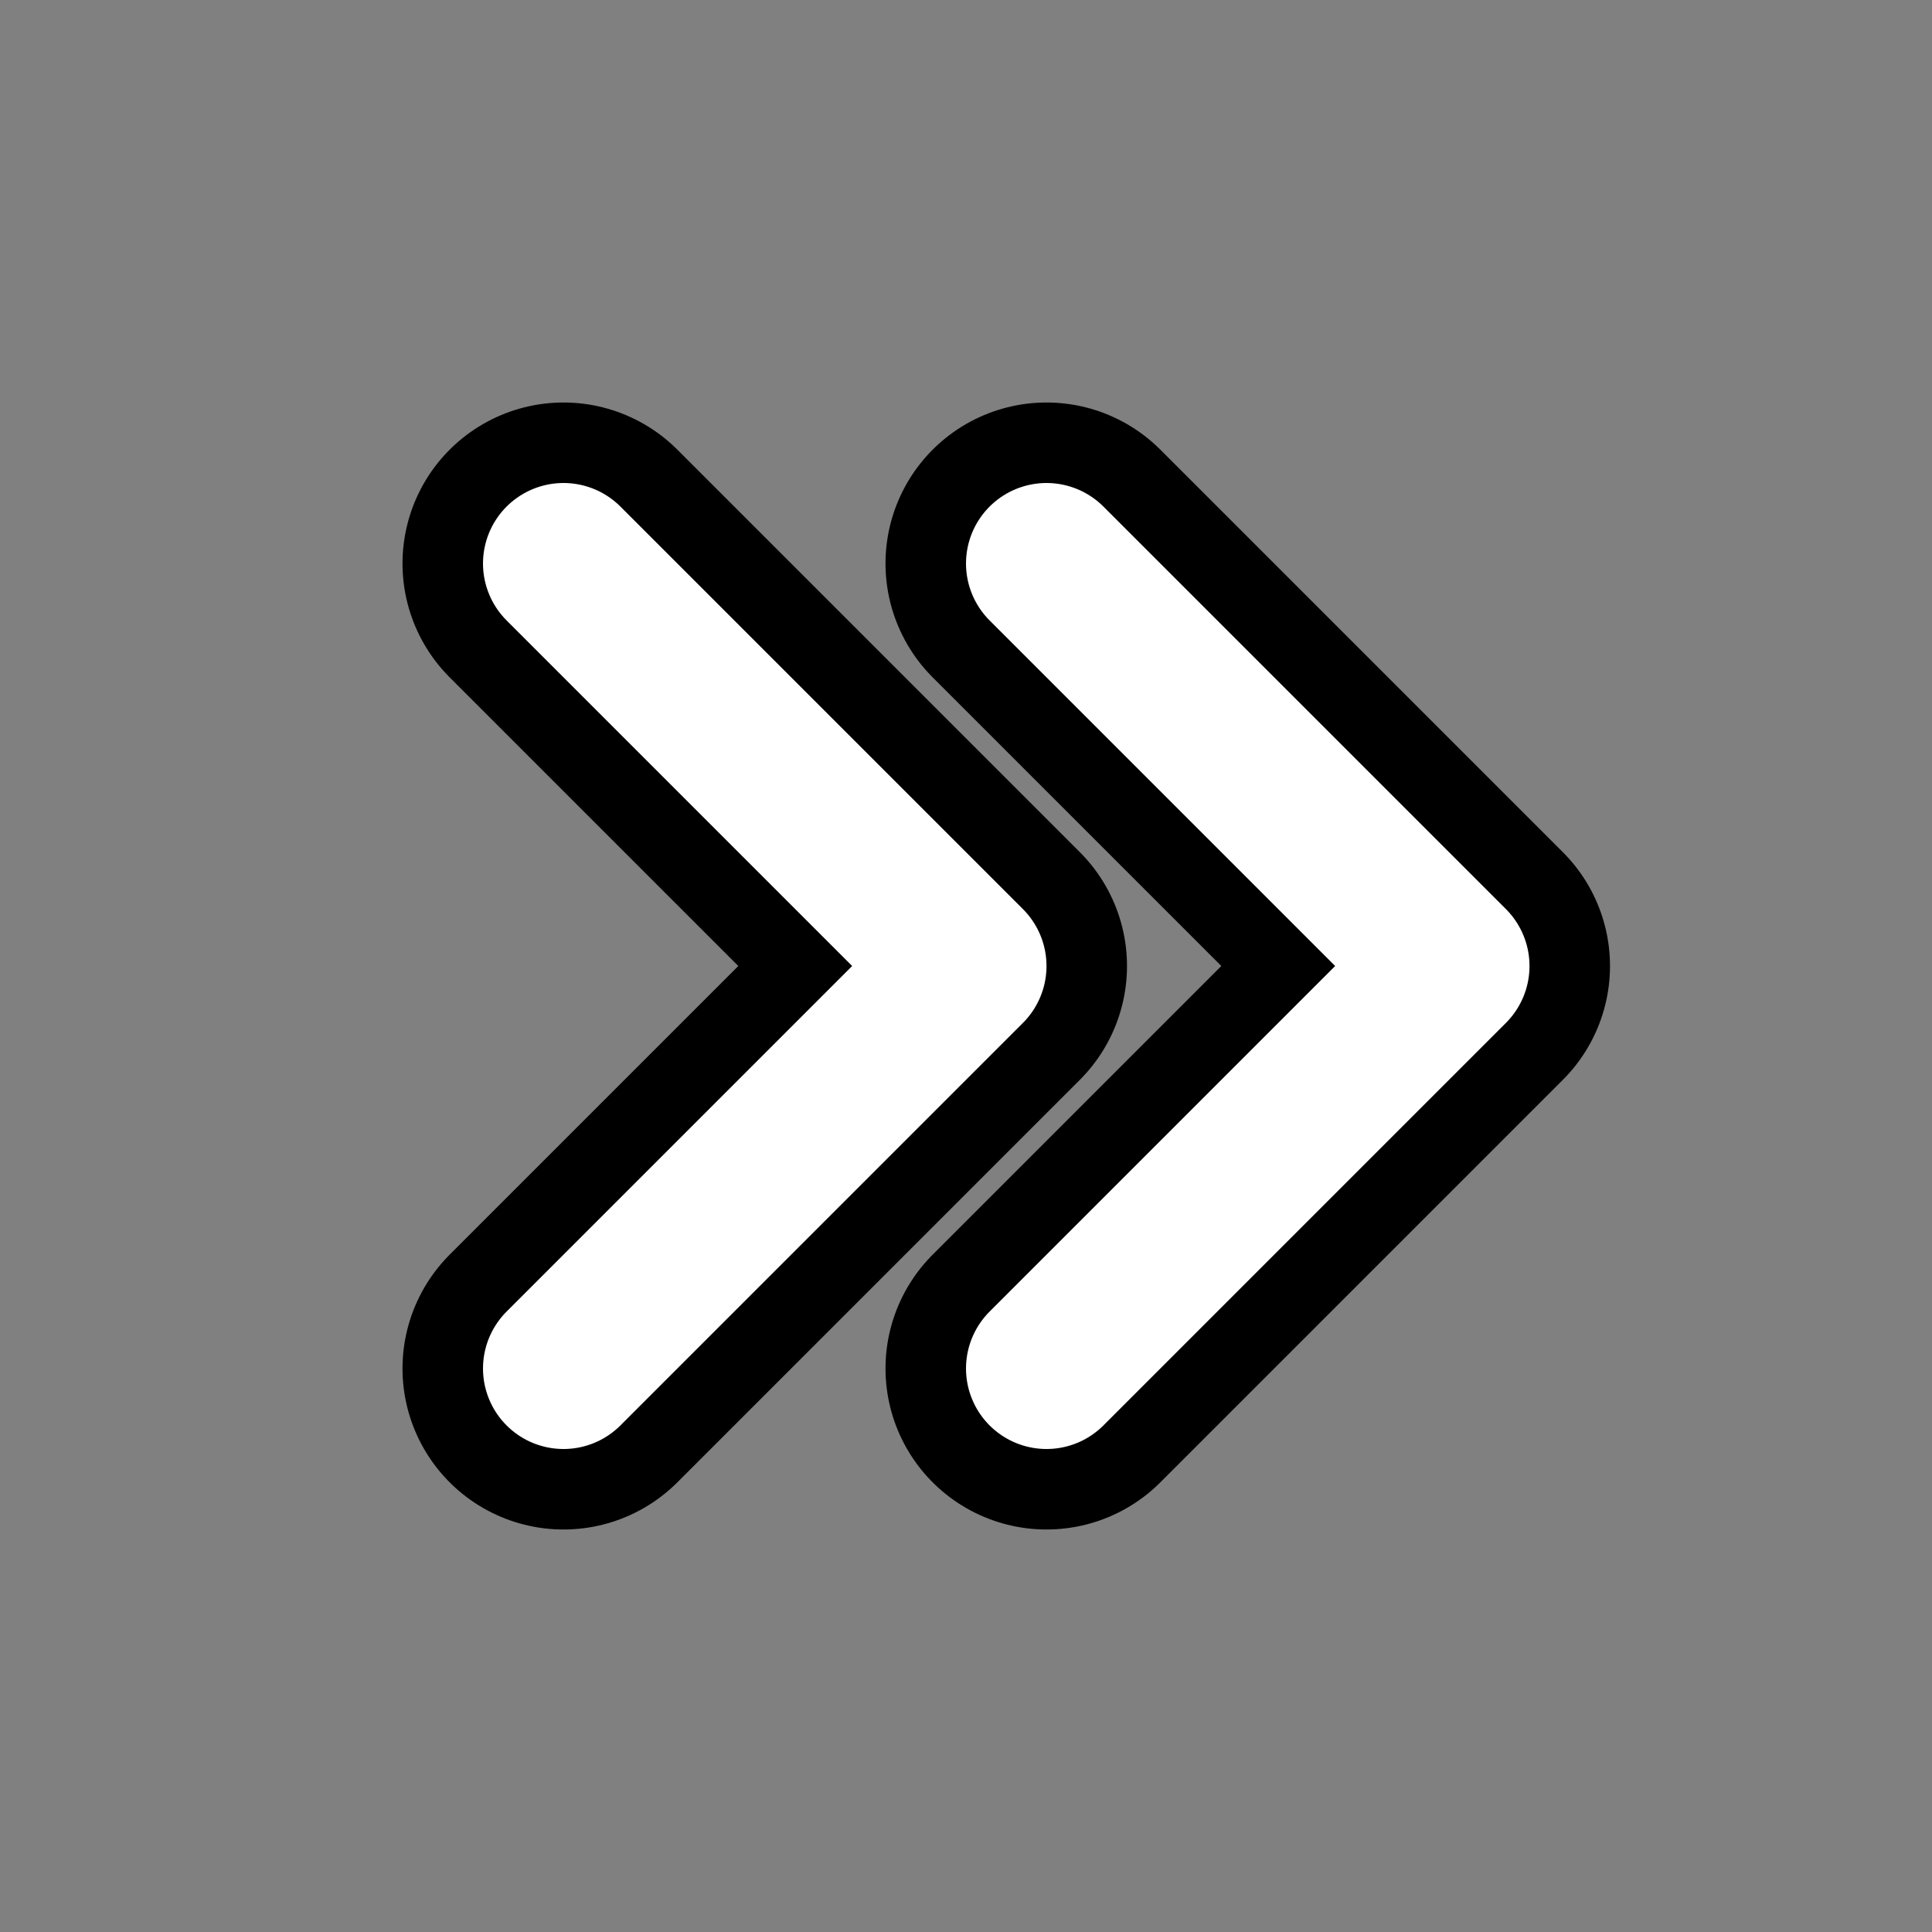 <svg xmlns="http://www.w3.org/2000/svg" width="24" height="24" viewBox="0 0 24 24" fill="none" stroke="none"
	stroke-width="2" stroke-linecap="round" stroke-linejoin="round"
	class="icon icon-tabler icons-tabler-outline icon-tabler-chevrons-right">
	<rect x="0" y="0" width="24" height="24" fill="#808080" stroke="none"/>
	<path stroke="none" d="M0 0h24v24H0z" fill="none" />
	<path d="M7 7l5 5l-5 5" stroke="#000" stroke-width="4" />
	<path d="M7 7l5 5l-5 5" stroke="#fff" stroke-width="2" />
	<path d="M13 7l5 5l-5 5" stroke="#000" stroke-width="4" />
	<path d="M13 7l5 5l-5 5" stroke="#fff" stroke-width="2" />
</svg>